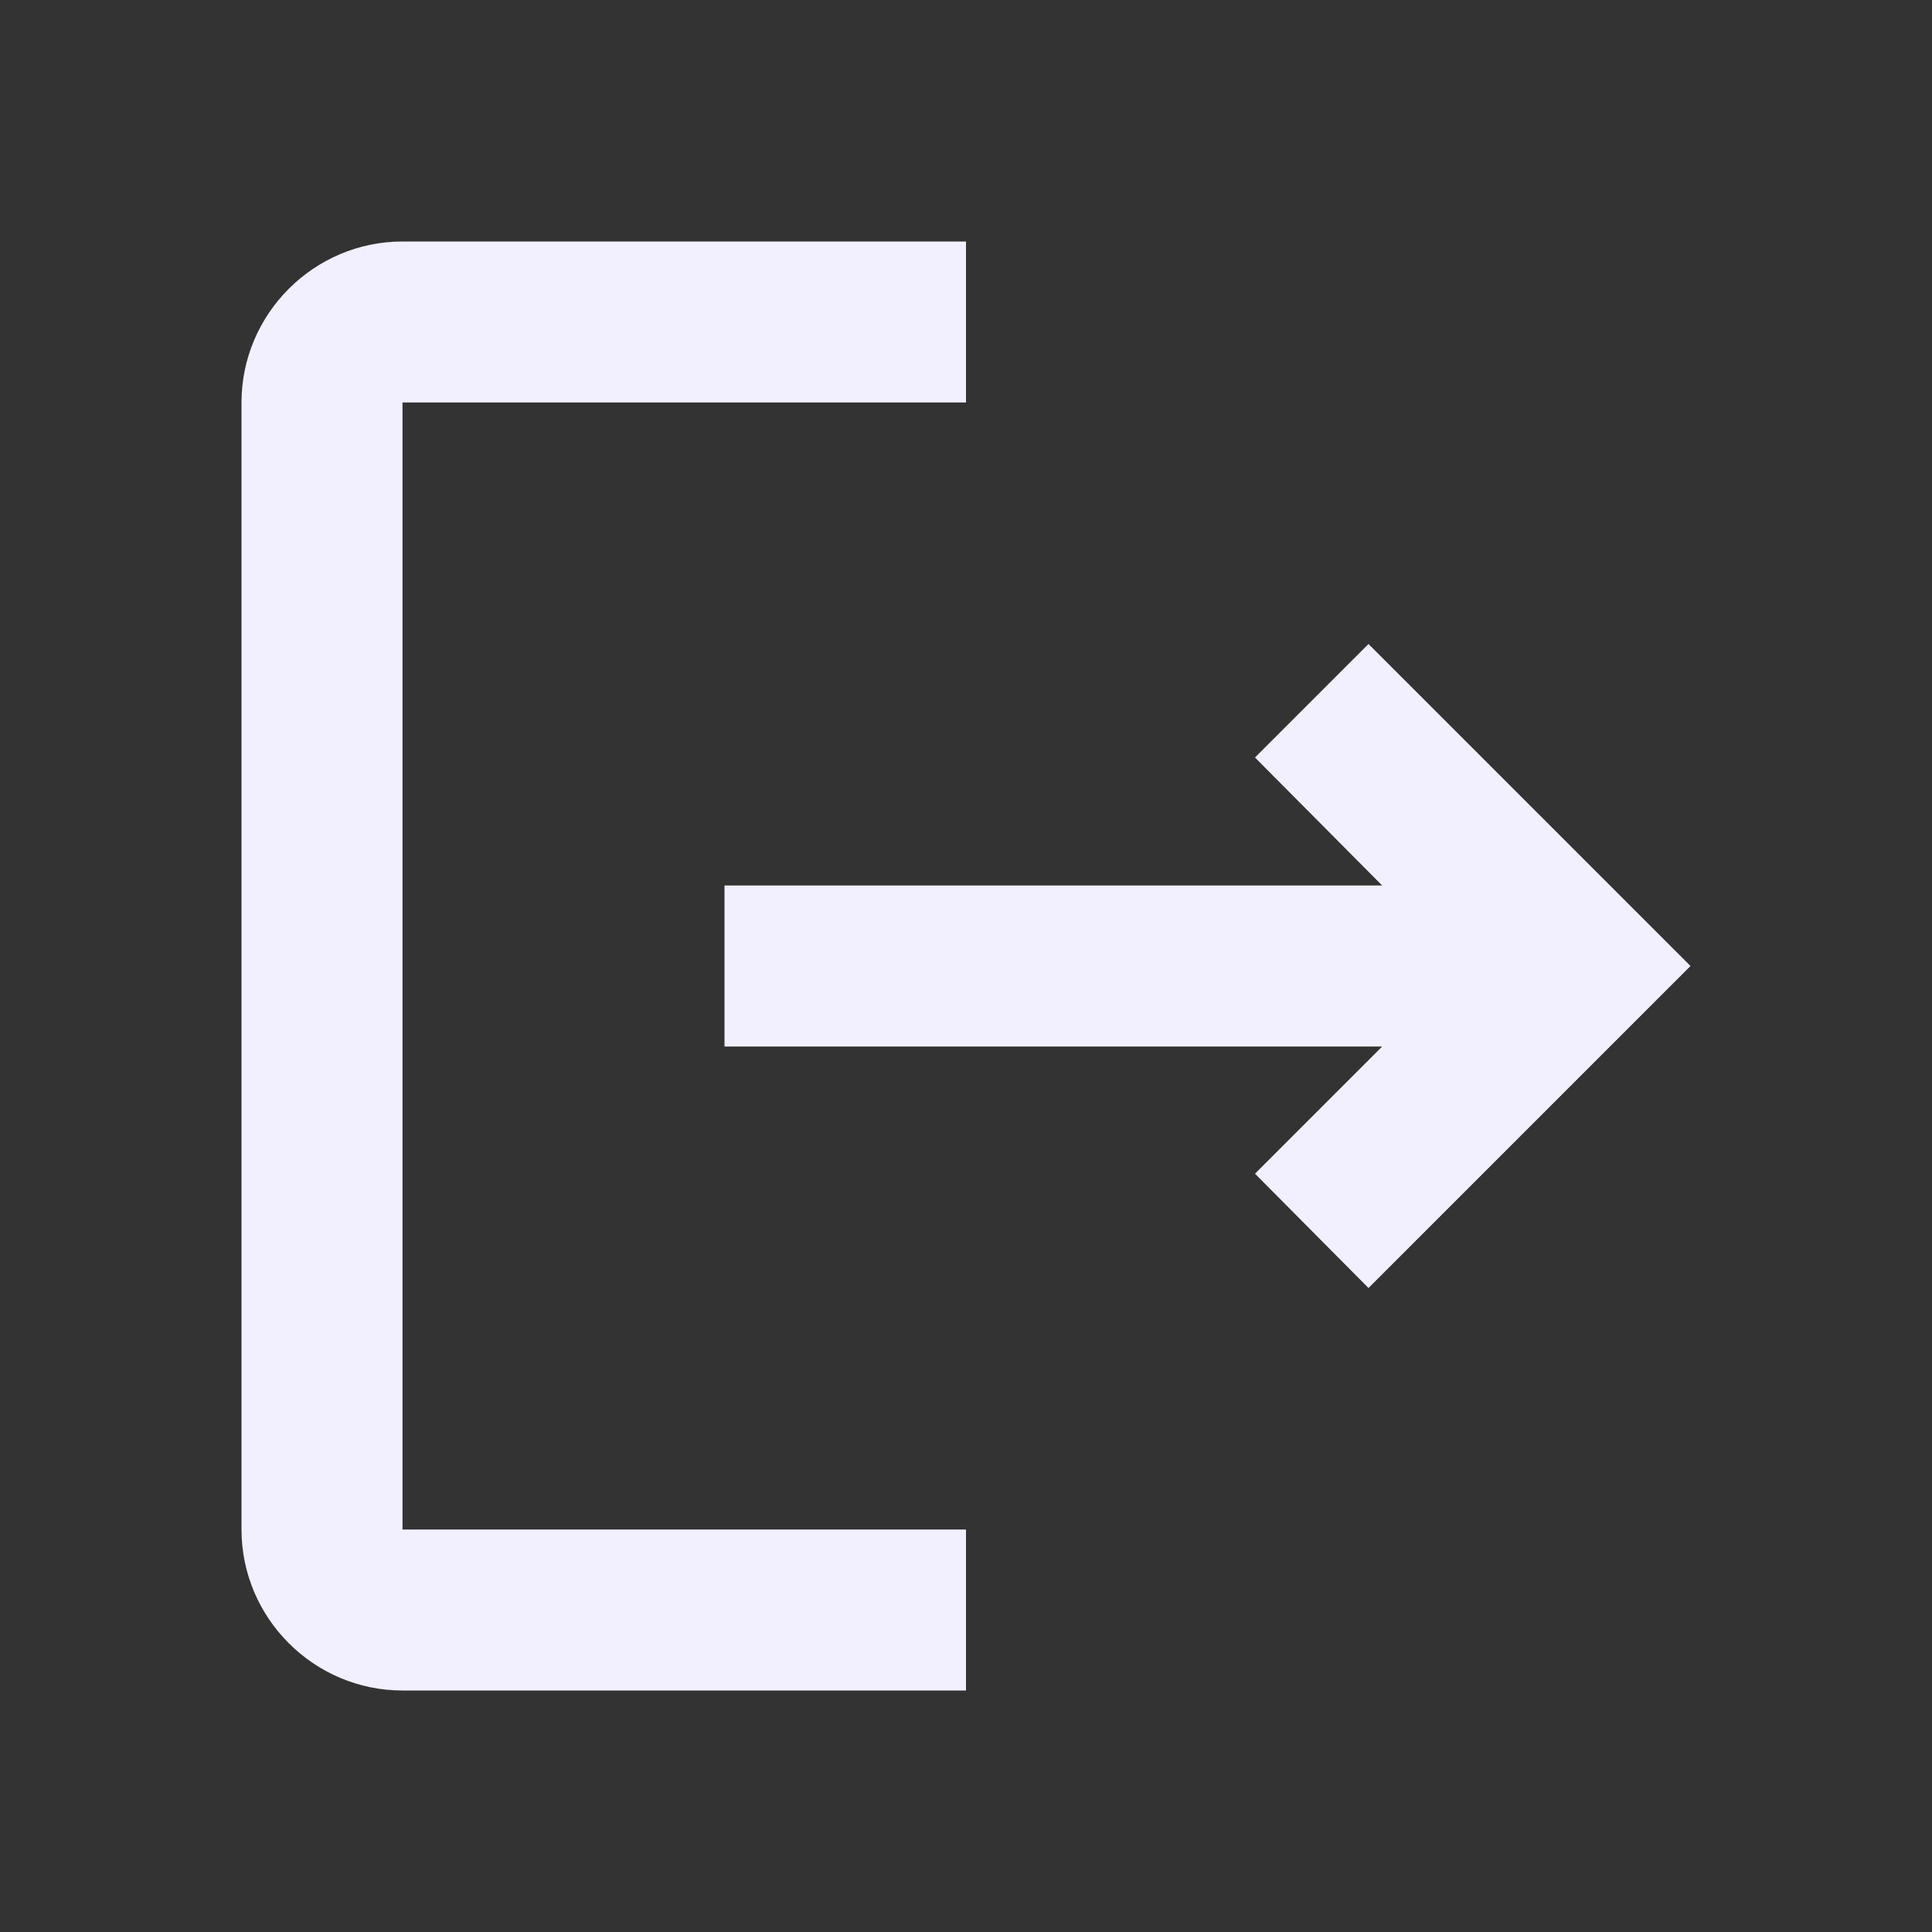 <svg width="24" height="24" viewBox="0 0 24 24" fill="none" xmlns="http://www.w3.org/2000/svg">
<rect x="0" y="0" width="24" height="24" fill="#333333" stroke="none"/>
<g clip-path="url(#clip0_72_1200)">
<path d="M17 8L15.59 9.41L17.17 11H9V13H17.17L15.59 14.58L17 16L21 12L17 8ZM5 5H12V3H5C3.9 3 3 3.9 3 5V19C3 20.1 3.9 21 5 21H12V19H5V5Z" fill="#F2F0FF"/>
</g>
<defs>
<clipPath id="clip0_72_1200">
<rect width="24" height="24" fill="white"/>
</clipPath>
</defs>
</svg>

